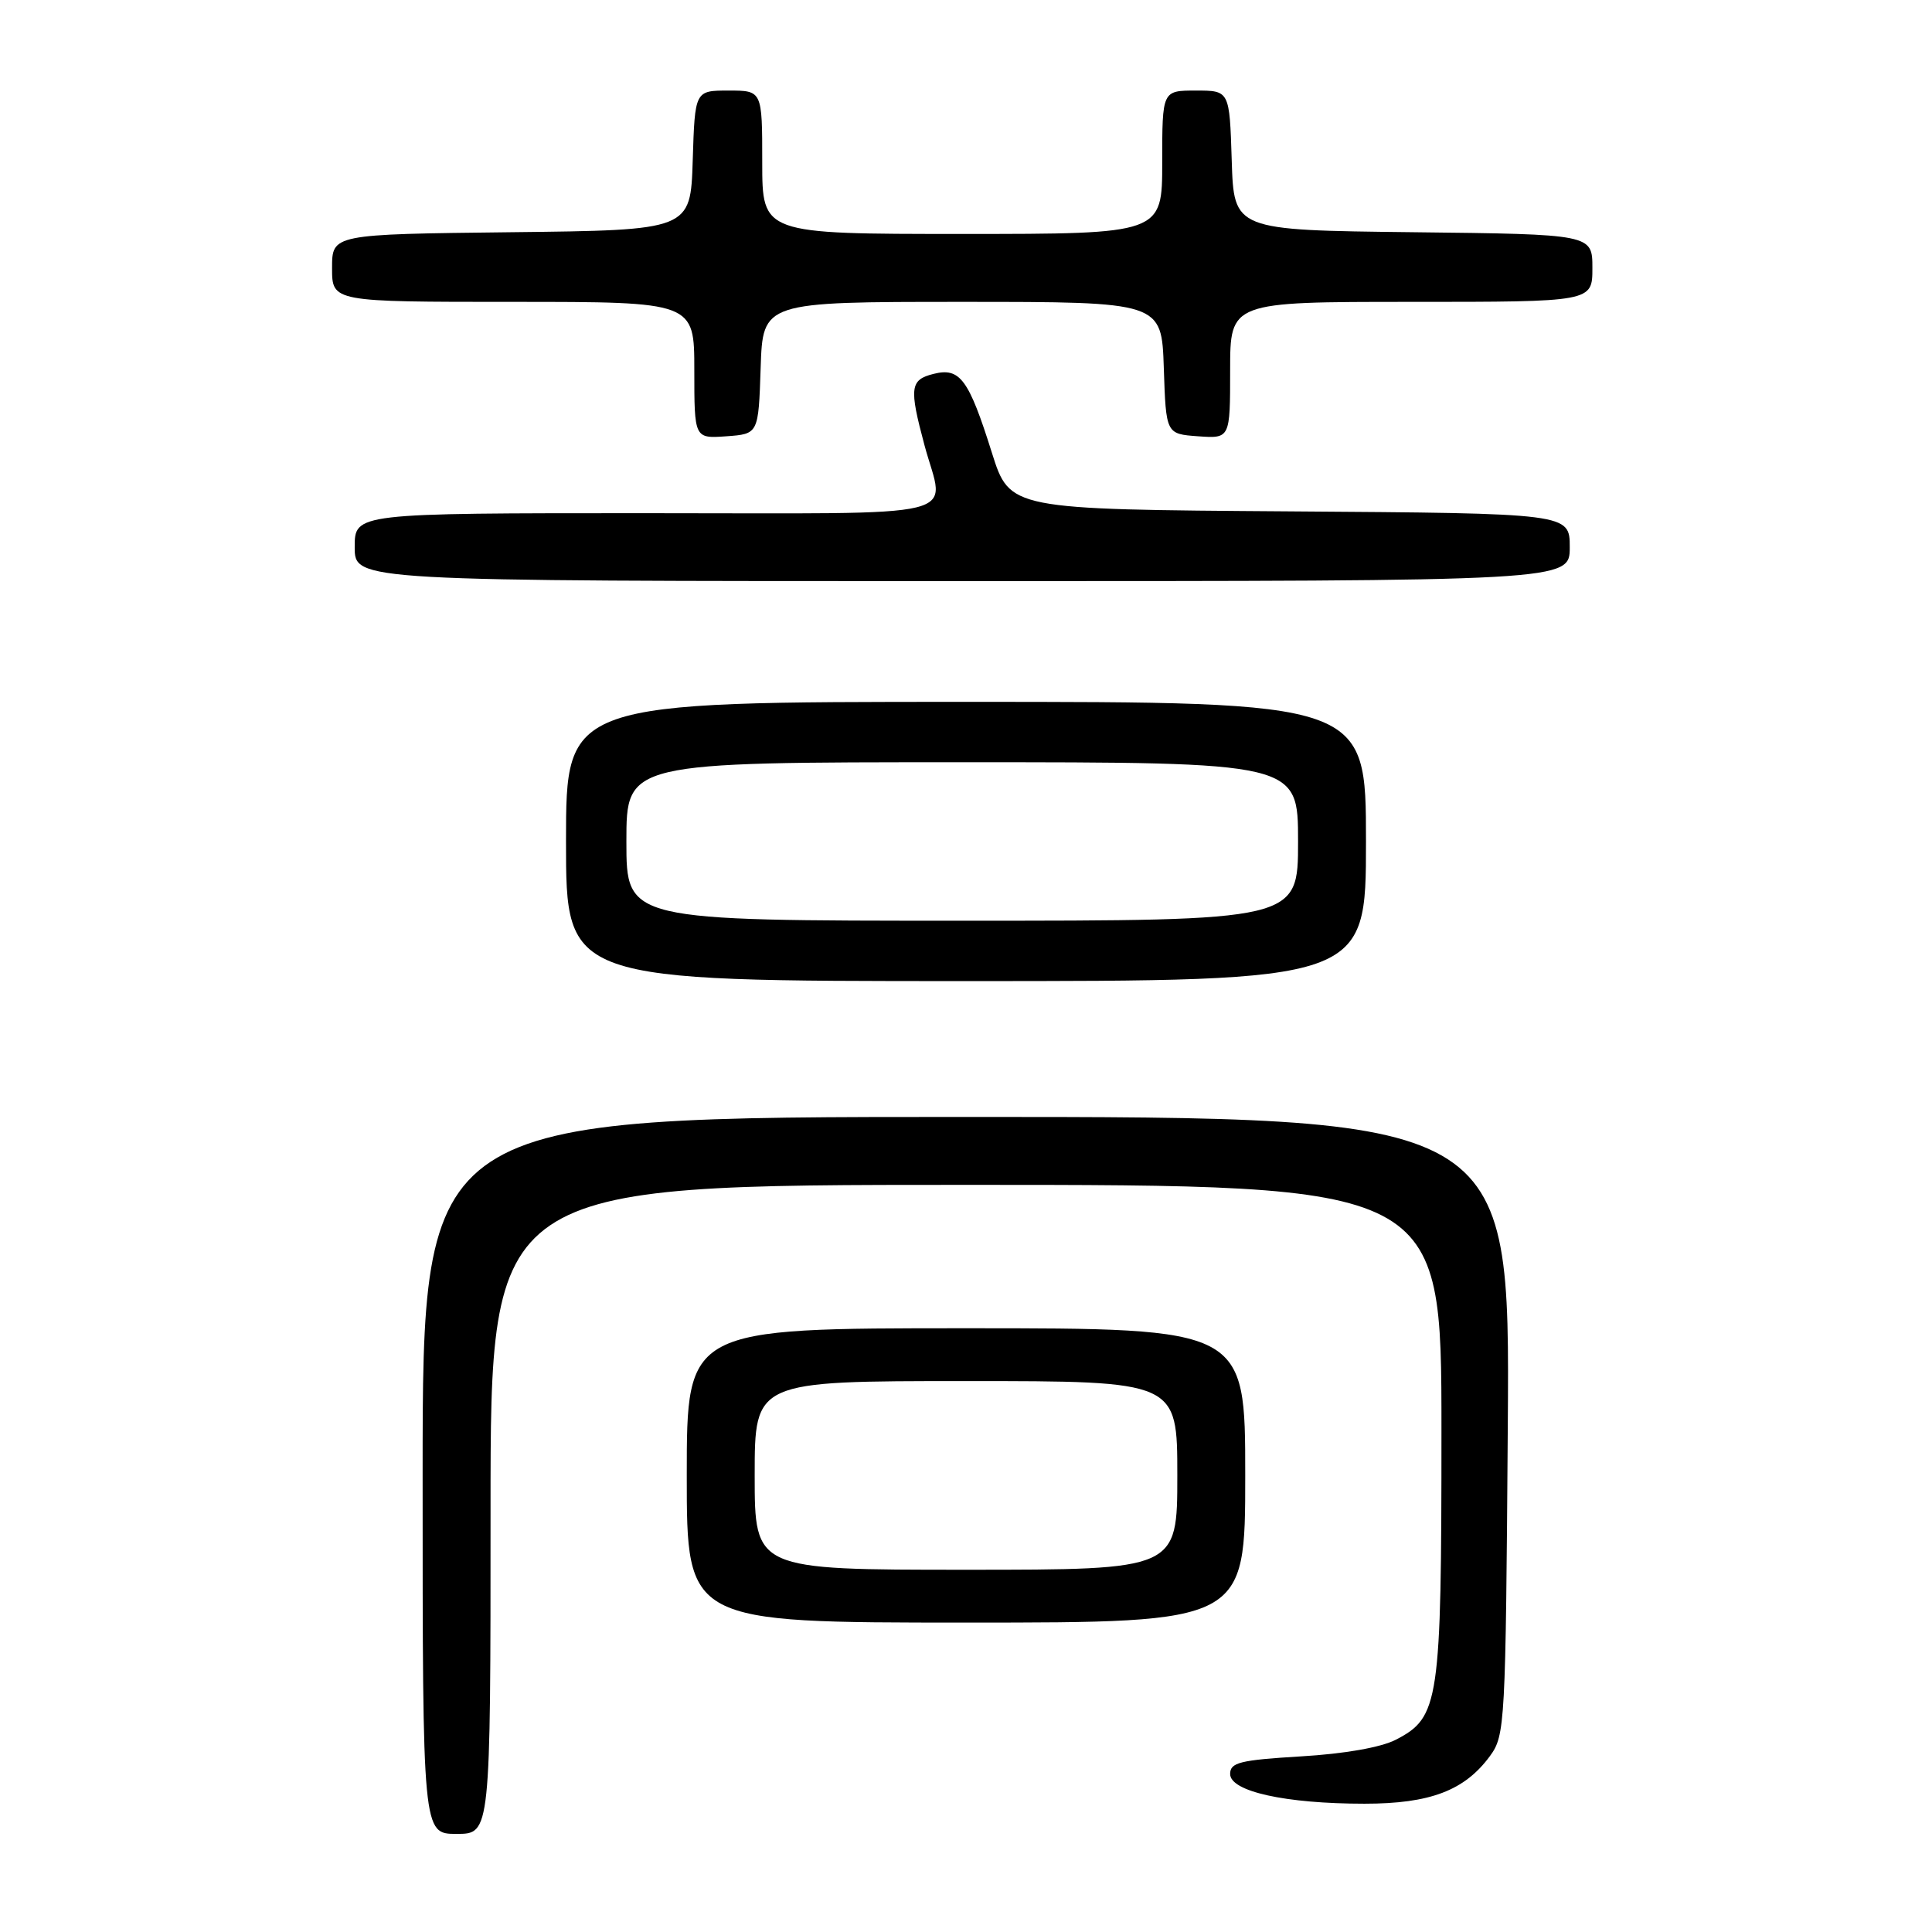 <?xml version="1.0" encoding="UTF-8" standalone="no"?>
<!DOCTYPE svg PUBLIC "-//W3C//DTD SVG 1.1//EN" "http://www.w3.org/Graphics/SVG/1.1/DTD/svg11.dtd" >
<svg xmlns="http://www.w3.org/2000/svg" xmlns:xlink="http://www.w3.org/1999/xlink" version="1.1" viewBox="0 0 256 256">
 <g >
 <path fill="currentColor"
d=" M 65.00 200.00 C 65.00 157.00 65.00 157.00 128.00 157.00 C 191.00 157.00 191.00 157.00 191.00 189.53 C 191.00 225.60 190.71 227.55 184.96 230.52 C 182.99 231.54 178.15 232.39 172.38 232.73 C 164.28 233.22 163.00 233.54 163.00 235.06 C 163.00 237.38 170.34 239.00 180.80 239.00 C 189.49 239.00 194.07 237.26 197.43 232.68 C 199.43 229.95 199.51 228.51 199.79 188.93 C 200.08 148.00 200.08 148.00 128.04 148.00 C 56.00 148.00 56.00 148.00 56.00 195.50 C 56.00 243.00 56.00 243.00 60.50 243.00 C 65.00 243.00 65.00 243.00 65.00 200.00 Z  M 165.00 195.50 C 165.00 176.00 165.00 176.00 128.00 176.00 C 91.00 176.00 91.00 176.00 91.00 195.50 C 91.00 215.00 91.00 215.00 128.00 215.00 C 165.00 215.00 165.00 215.00 165.00 195.50 Z  M 181.00 111.50 C 181.00 93.00 181.00 93.00 128.00 93.00 C 75.00 93.00 75.00 93.00 75.00 111.50 C 75.00 130.00 75.00 130.00 128.00 130.00 C 181.00 130.00 181.00 130.00 181.00 111.50 Z  M 208.00 72.51 C 208.00 68.02 208.00 68.02 170.90 67.76 C 133.80 67.50 133.80 67.50 131.43 59.99 C 128.36 50.23 127.20 48.66 123.71 49.54 C 120.58 50.32 120.45 51.36 122.50 59.00 C 125.18 68.97 129.17 68.00 85.50 68.00 C 47.00 68.00 47.00 68.00 47.00 72.50 C 47.00 77.00 47.00 77.00 127.50 77.00 C 208.00 77.00 208.00 77.00 208.00 72.51 Z  M 100.79 48.75 C 101.08 40.00 101.08 40.00 127.50 40.00 C 153.92 40.00 153.92 40.00 154.21 48.75 C 154.50 57.50 154.50 57.50 158.75 57.81 C 163.00 58.11 163.00 58.11 163.00 49.06 C 163.00 40.00 163.00 40.00 187.00 40.00 C 211.00 40.00 211.00 40.00 211.00 35.52 C 211.00 31.04 211.00 31.04 187.25 30.77 C 163.50 30.50 163.50 30.50 163.21 21.25 C 162.92 12.00 162.92 12.00 158.46 12.00 C 154.00 12.00 154.00 12.00 154.00 21.50 C 154.00 31.00 154.00 31.00 127.50 31.00 C 101.00 31.00 101.00 31.00 101.00 21.50 C 101.00 12.00 101.00 12.00 96.54 12.00 C 92.08 12.00 92.08 12.00 91.79 21.25 C 91.50 30.50 91.50 30.50 67.75 30.77 C 44.00 31.04 44.00 31.04 44.00 35.52 C 44.00 40.00 44.00 40.00 68.00 40.00 C 92.00 40.00 92.00 40.00 92.00 49.06 C 92.00 58.11 92.00 58.11 96.25 57.81 C 100.50 57.50 100.50 57.50 100.79 48.75 Z  M 100.00 195.50 C 100.00 183.00 100.00 183.00 128.00 183.00 C 156.00 183.00 156.00 183.00 156.00 195.50 C 156.00 208.00 156.00 208.00 128.00 208.00 C 100.00 208.00 100.00 208.00 100.00 195.50 Z  M 83.00 111.50 C 83.00 101.00 83.00 101.00 127.50 101.00 C 172.00 101.00 172.00 101.00 172.00 111.50 C 172.00 122.00 172.00 122.00 127.50 122.00 C 83.00 122.00 83.00 122.00 83.00 111.50 Z "/>
</g>
</svg>